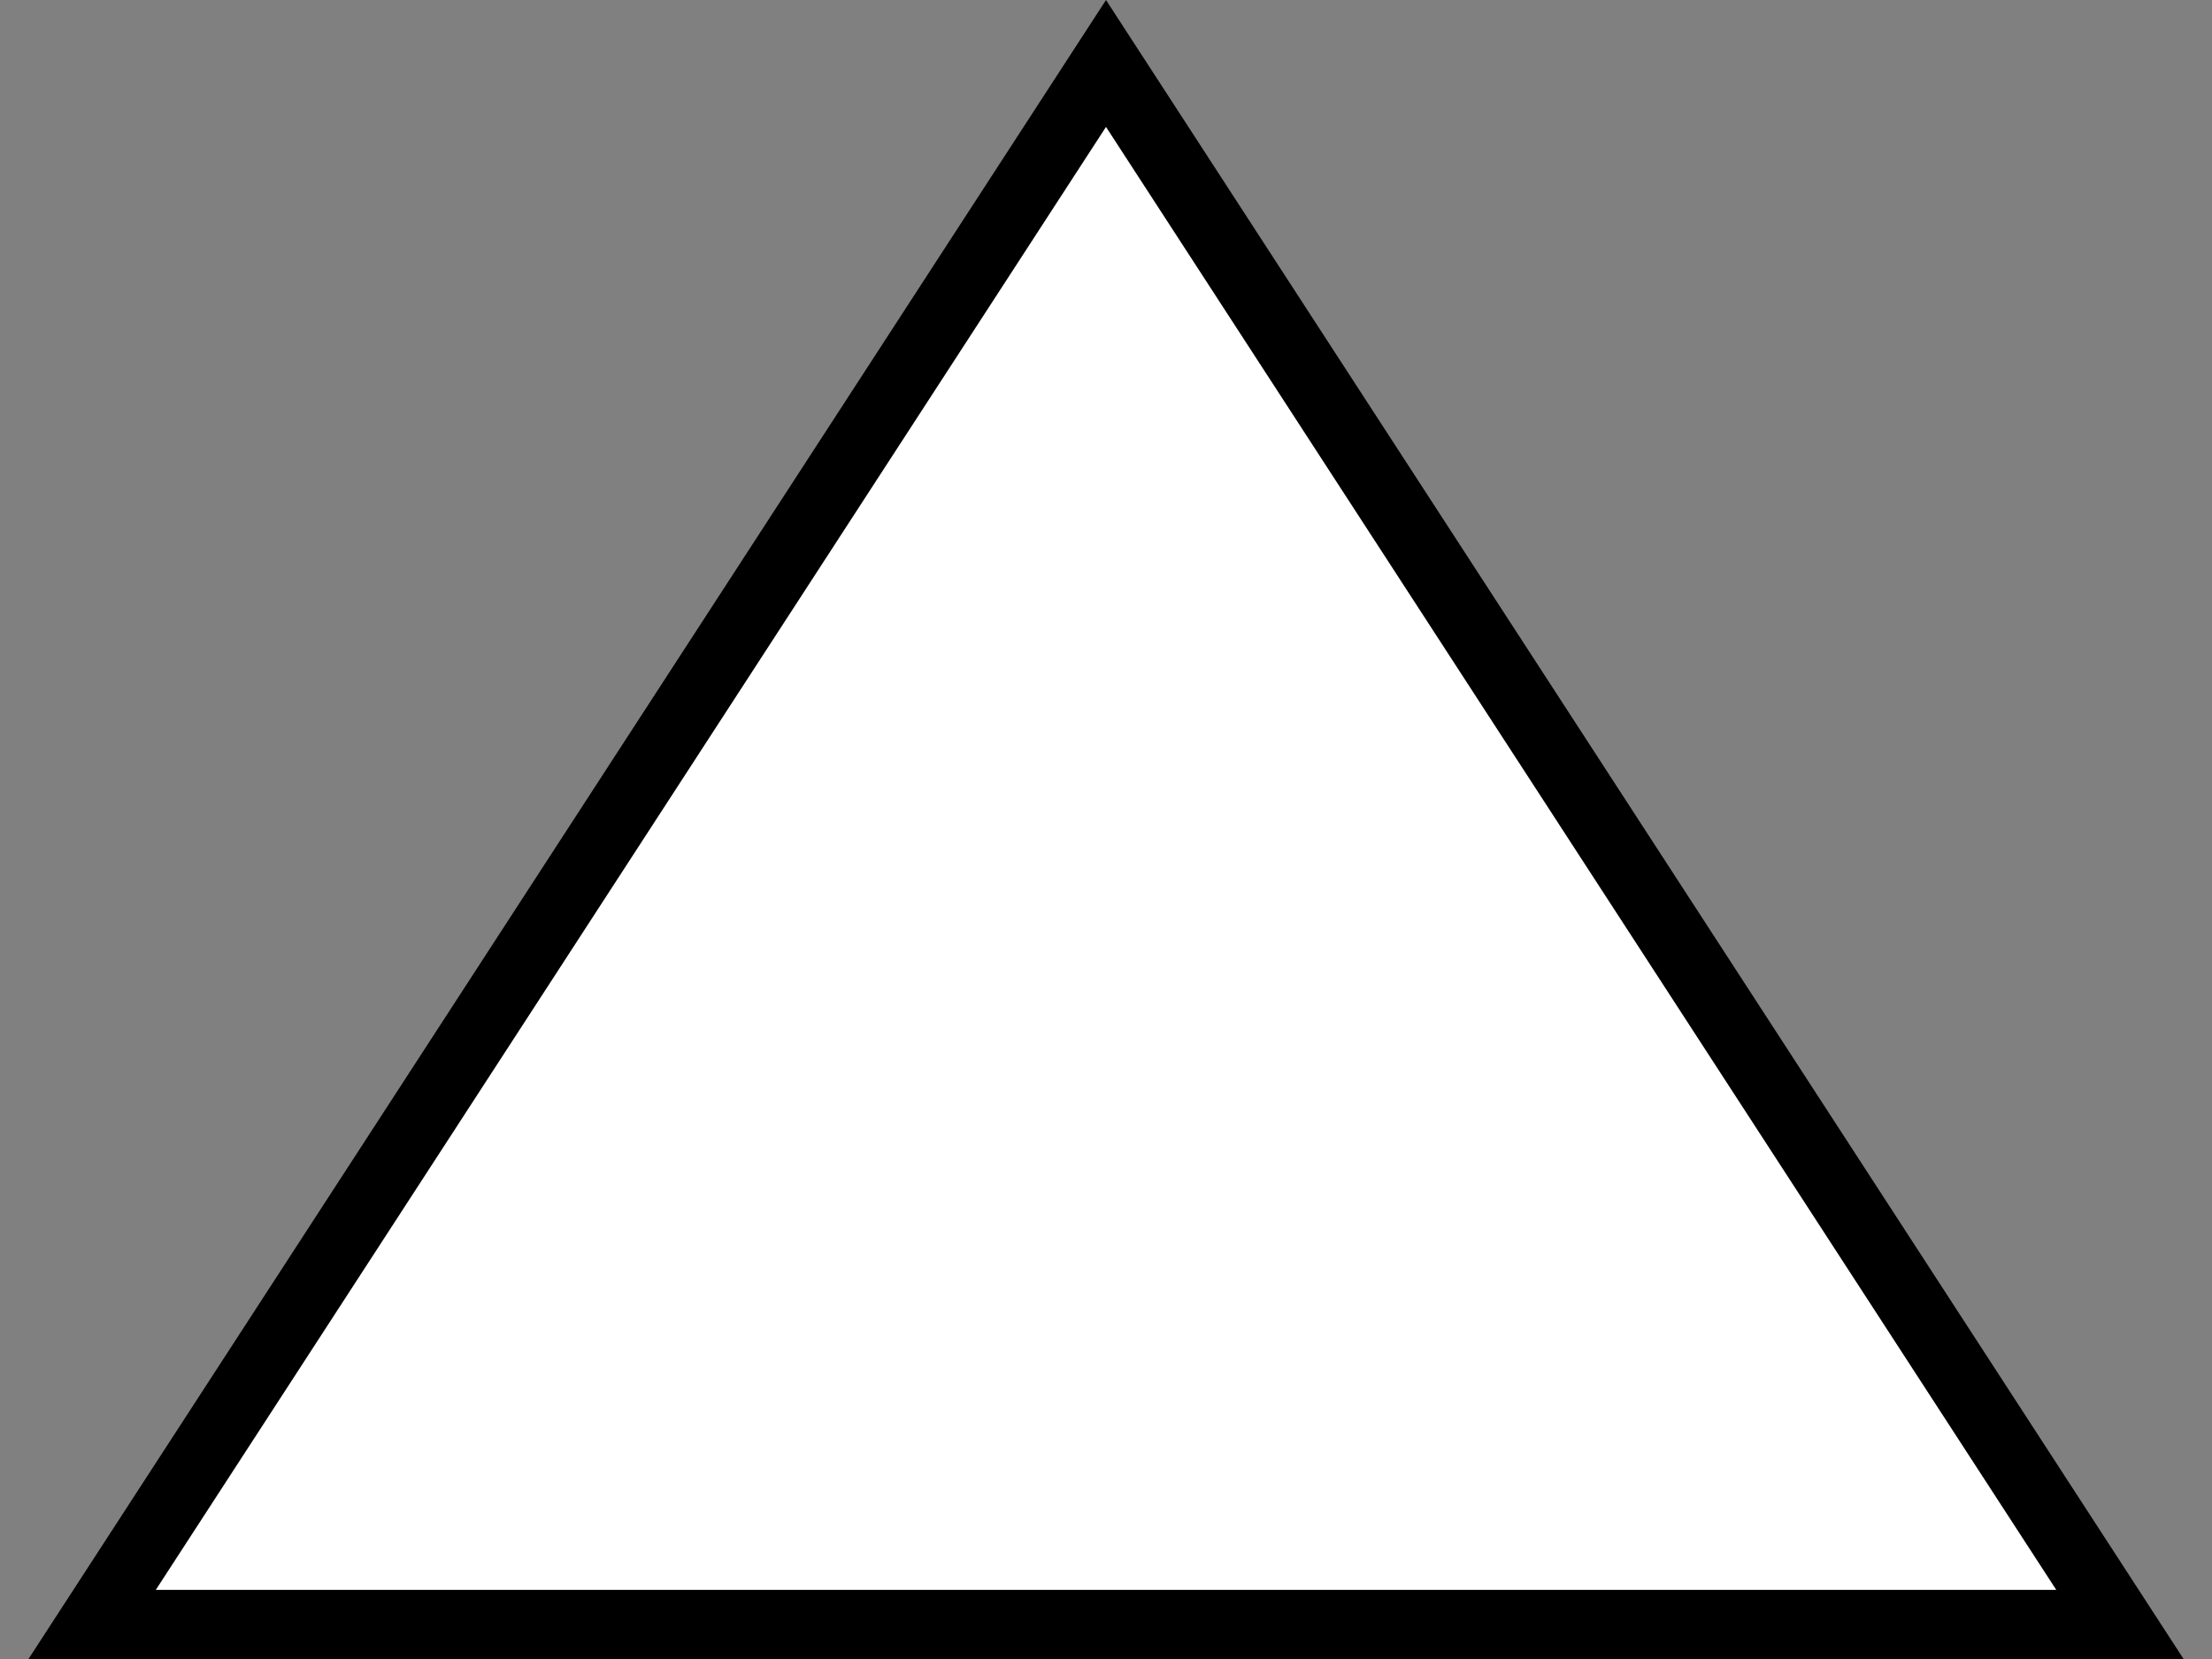 
<svg width="32" height="24" viewBox="0 0 32 24" fill="none" xmlns="http://www.w3.org/2000/svg">
<rect x="0" y="0" width="32" height="24" fill="#808080" stroke="none"/>
<path d="M1.333 23.5L16 0.918L30.668 23.5H1.333Z" fill="white" stroke="black"/>
</svg>

